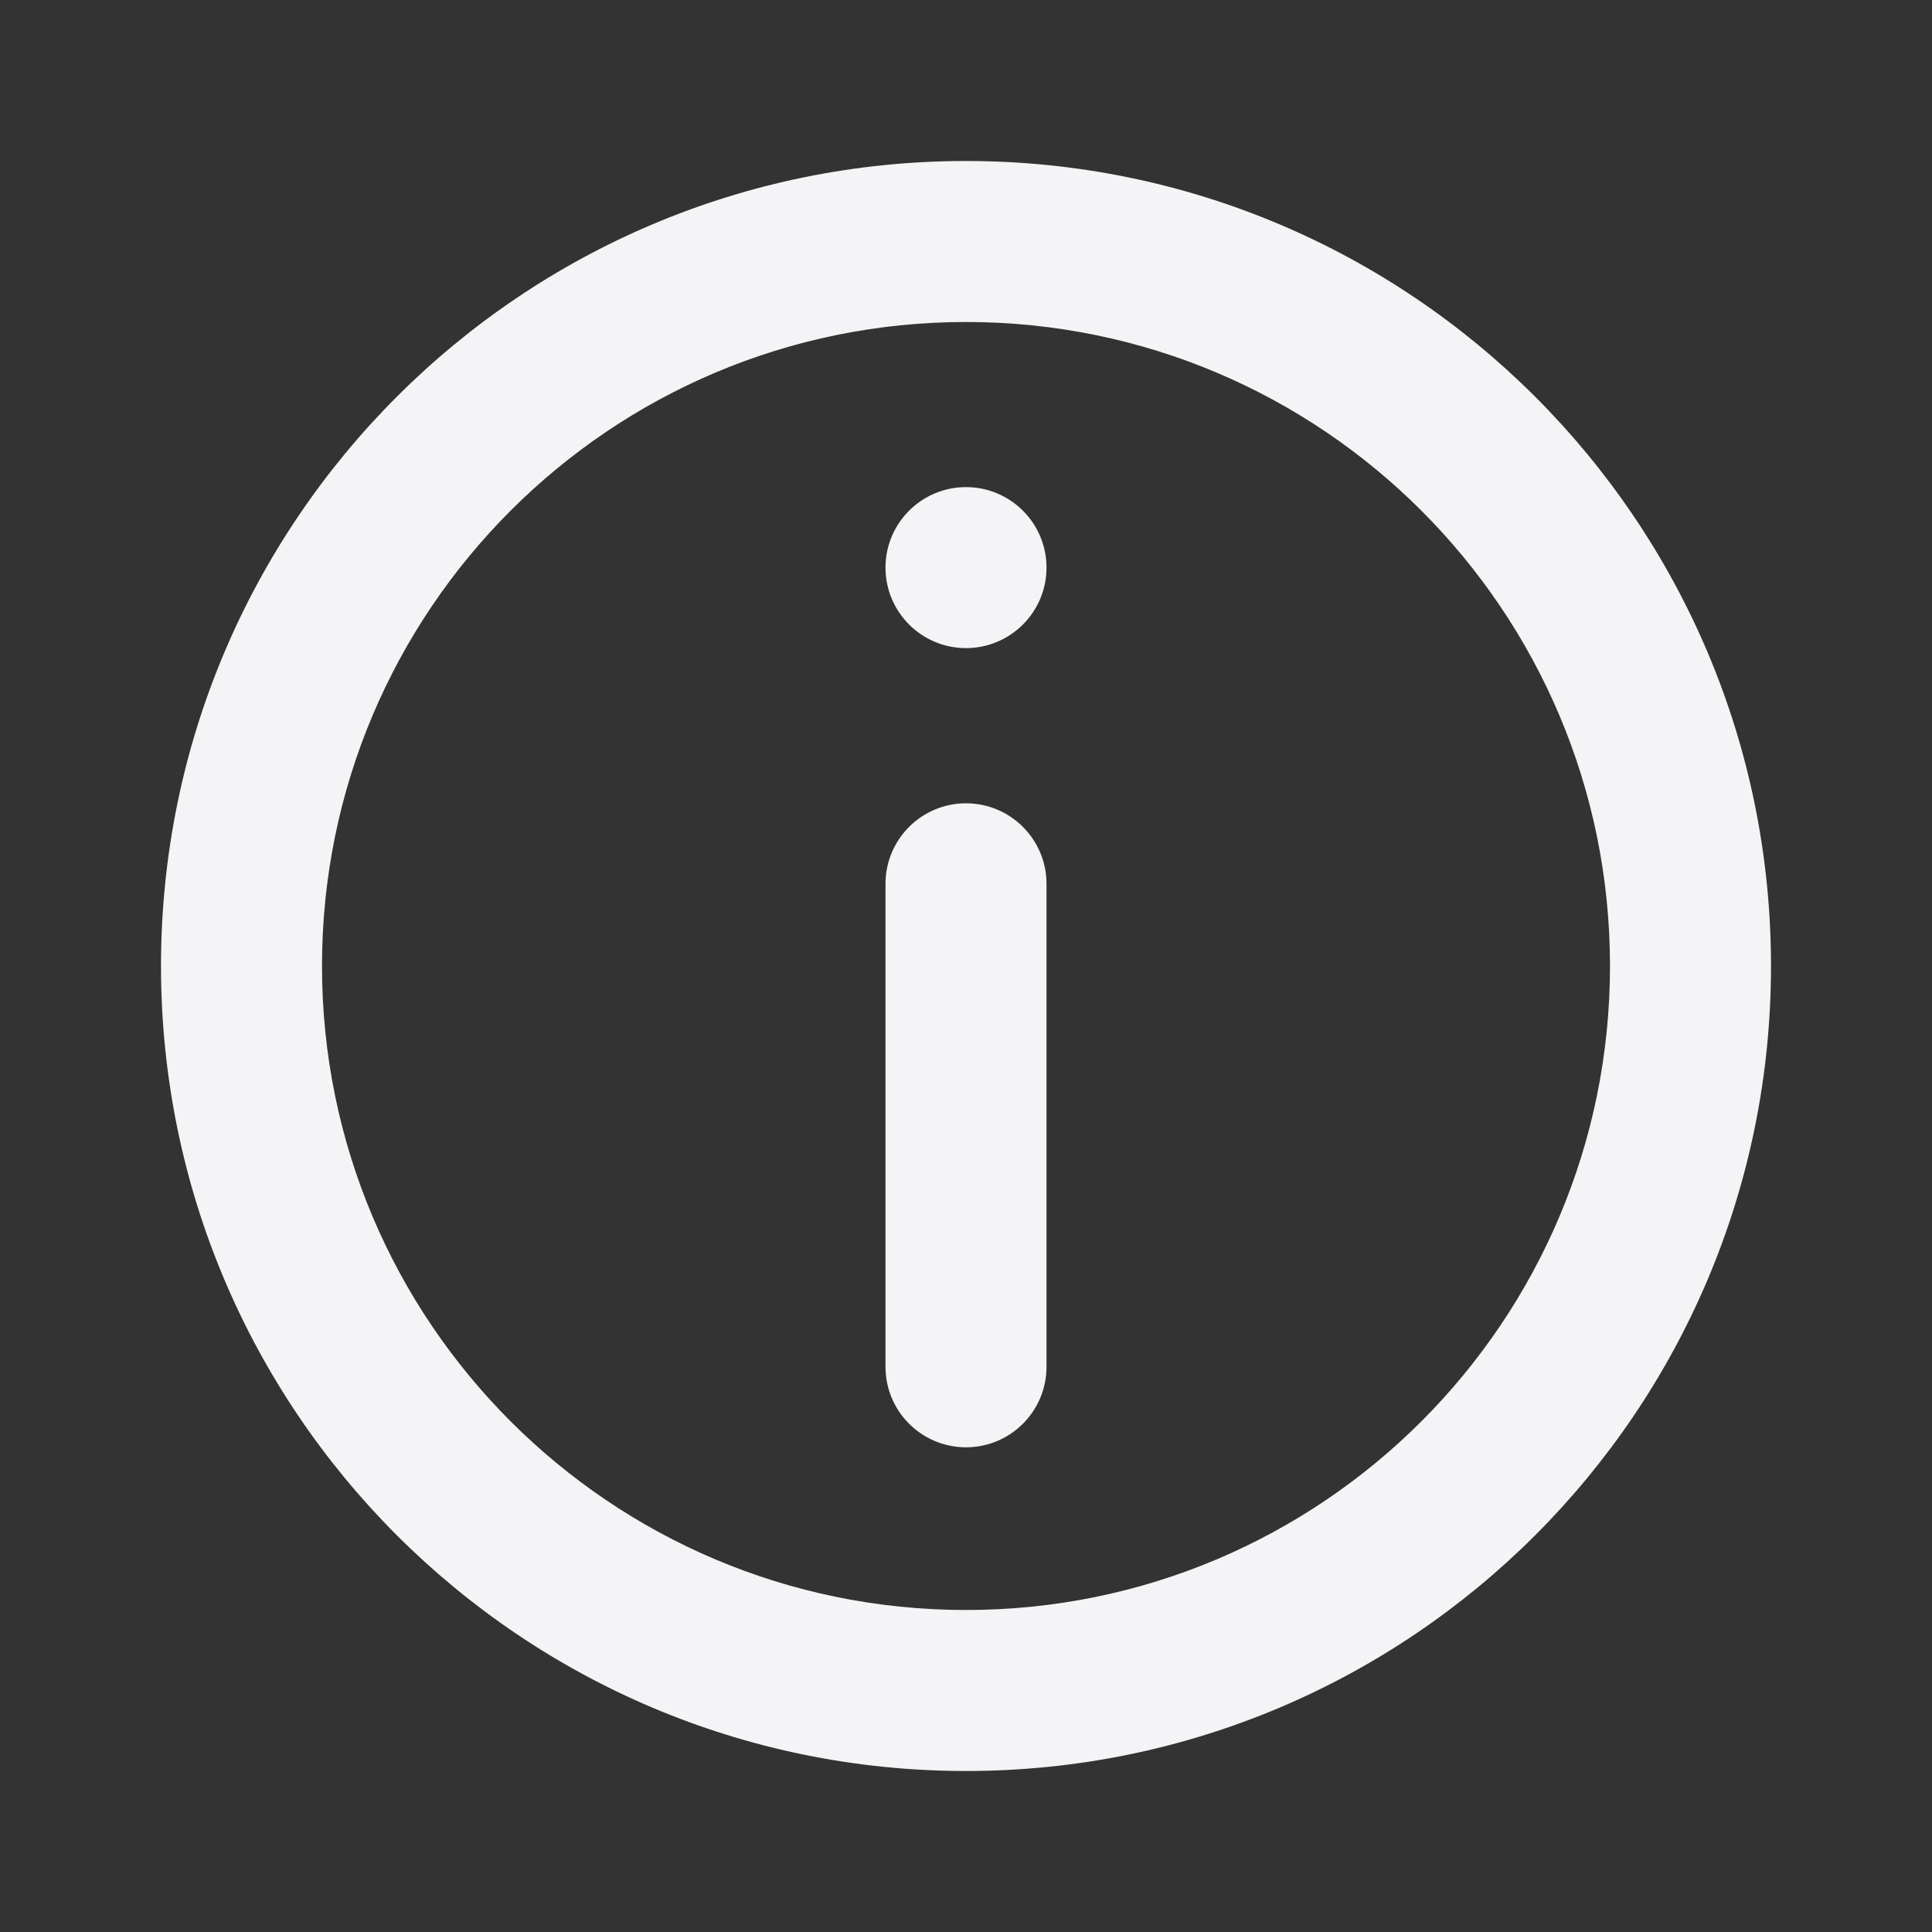 <svg fill="none" height="24" viewBox="0 0 24 24" width="24" xmlns="http://www.w3.org/2000/svg"><rect x="0" y="0" width="24" height="24" fill="#333333" stroke="none"/><g fill="#f4f4f7"><path d="m11 10.979c0-.552.448-1 1-1s1 .448 1 1v6c0 .552-.448 1-1 1s-1-.448-1-1z"/><path d="m12 6.051c-.552 0-1 .448-1 1 0 .552.448 1 1 1s1-.448 1-1c0-.552-.448-1-1-1z"/><path clip-rule="evenodd" d="m12 2c-5.523 0-10 4.477-10 10 0 5.523 4.477 10 10 10 5.523 0 10-4.477 10-10 0-5.523-4.477-10-10-10zm-8 10c0 4.418 3.582 8 8 8 4.418 0 8-3.582 8-8 0-4.418-3.582-8-8-8-4.418 0-8 3.582-8 8z" fill-rule="evenodd"/></g></svg>